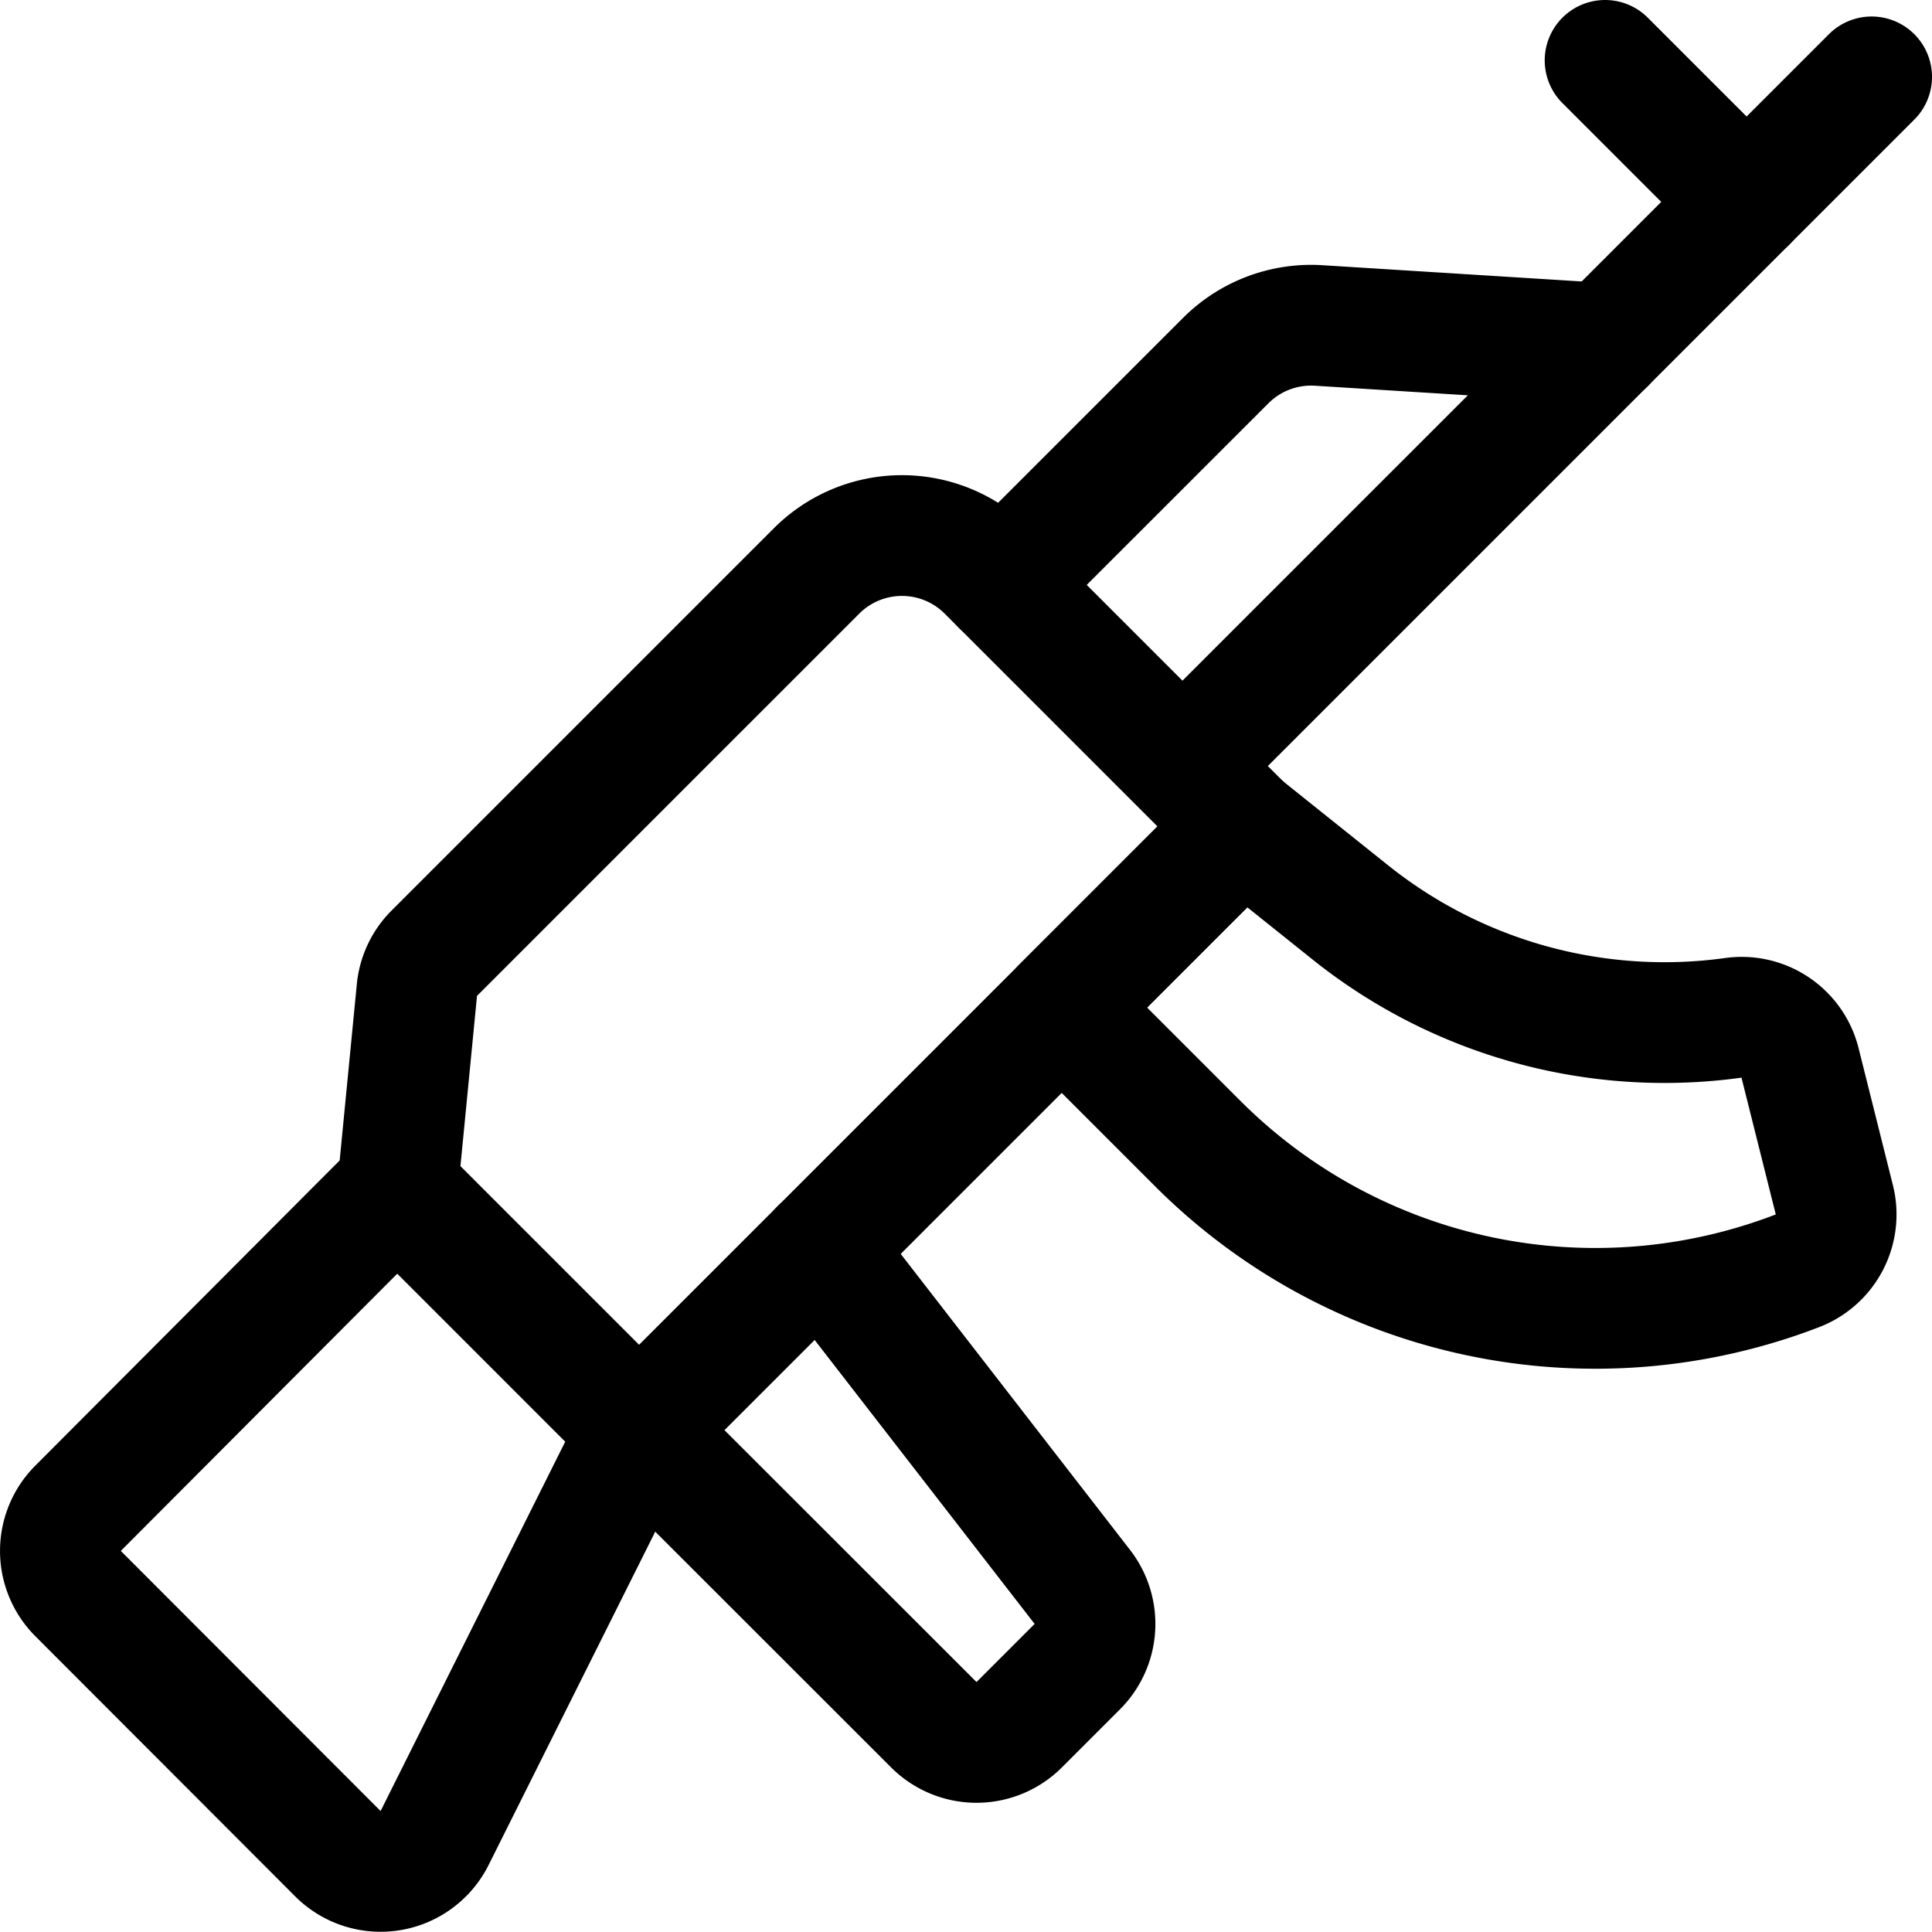 <svg xmlns="http://www.w3.org/2000/svg" viewBox="0 0 24 24" width="24" height="24"><defs><style>.a{fill:none;stroke:#000;stroke-linecap:round;stroke-linejoin:round;stroke-width:1.5px}</style></defs><title>modern-weapon-machine-gun-1</title><path class="a" d="M.97 18.736a.749.749 0 0 0 0 1.06L4.2 23.03a.75.75 0 0 0 1.2-.2l2.534-5.069-3-3zm3.969-3.97l.24-2.467a.746.746 0 0 1 .216-.458l4.749-4.749a1.5 1.5 0 0 1 2.121 0l3.174 3.174-7.5 7.5zm9.75-5.25L23.25.955"/><path class="a" d="M12.439 7.266l2.787-2.786a1.5 1.5 0 0 1 1.154-.437l3.559.223m1.758-1.758L19.939.75m-12 17.016l3.661 3.659a.75.75 0 0 0 1.061 0l.722-.722a.75.75 0 0 0 .062-.99l-3.254-4.2m12.17-2.308a.747.747 0 0 0-.829-.561 6.246 6.246 0 0 1-4.758-1.31l-1.335-1.068-2.25 2.25 1.693 1.693a6.983 6.983 0 0 0 7.447 1.577.75.75 0 0 0 .458-.881z"/></svg>